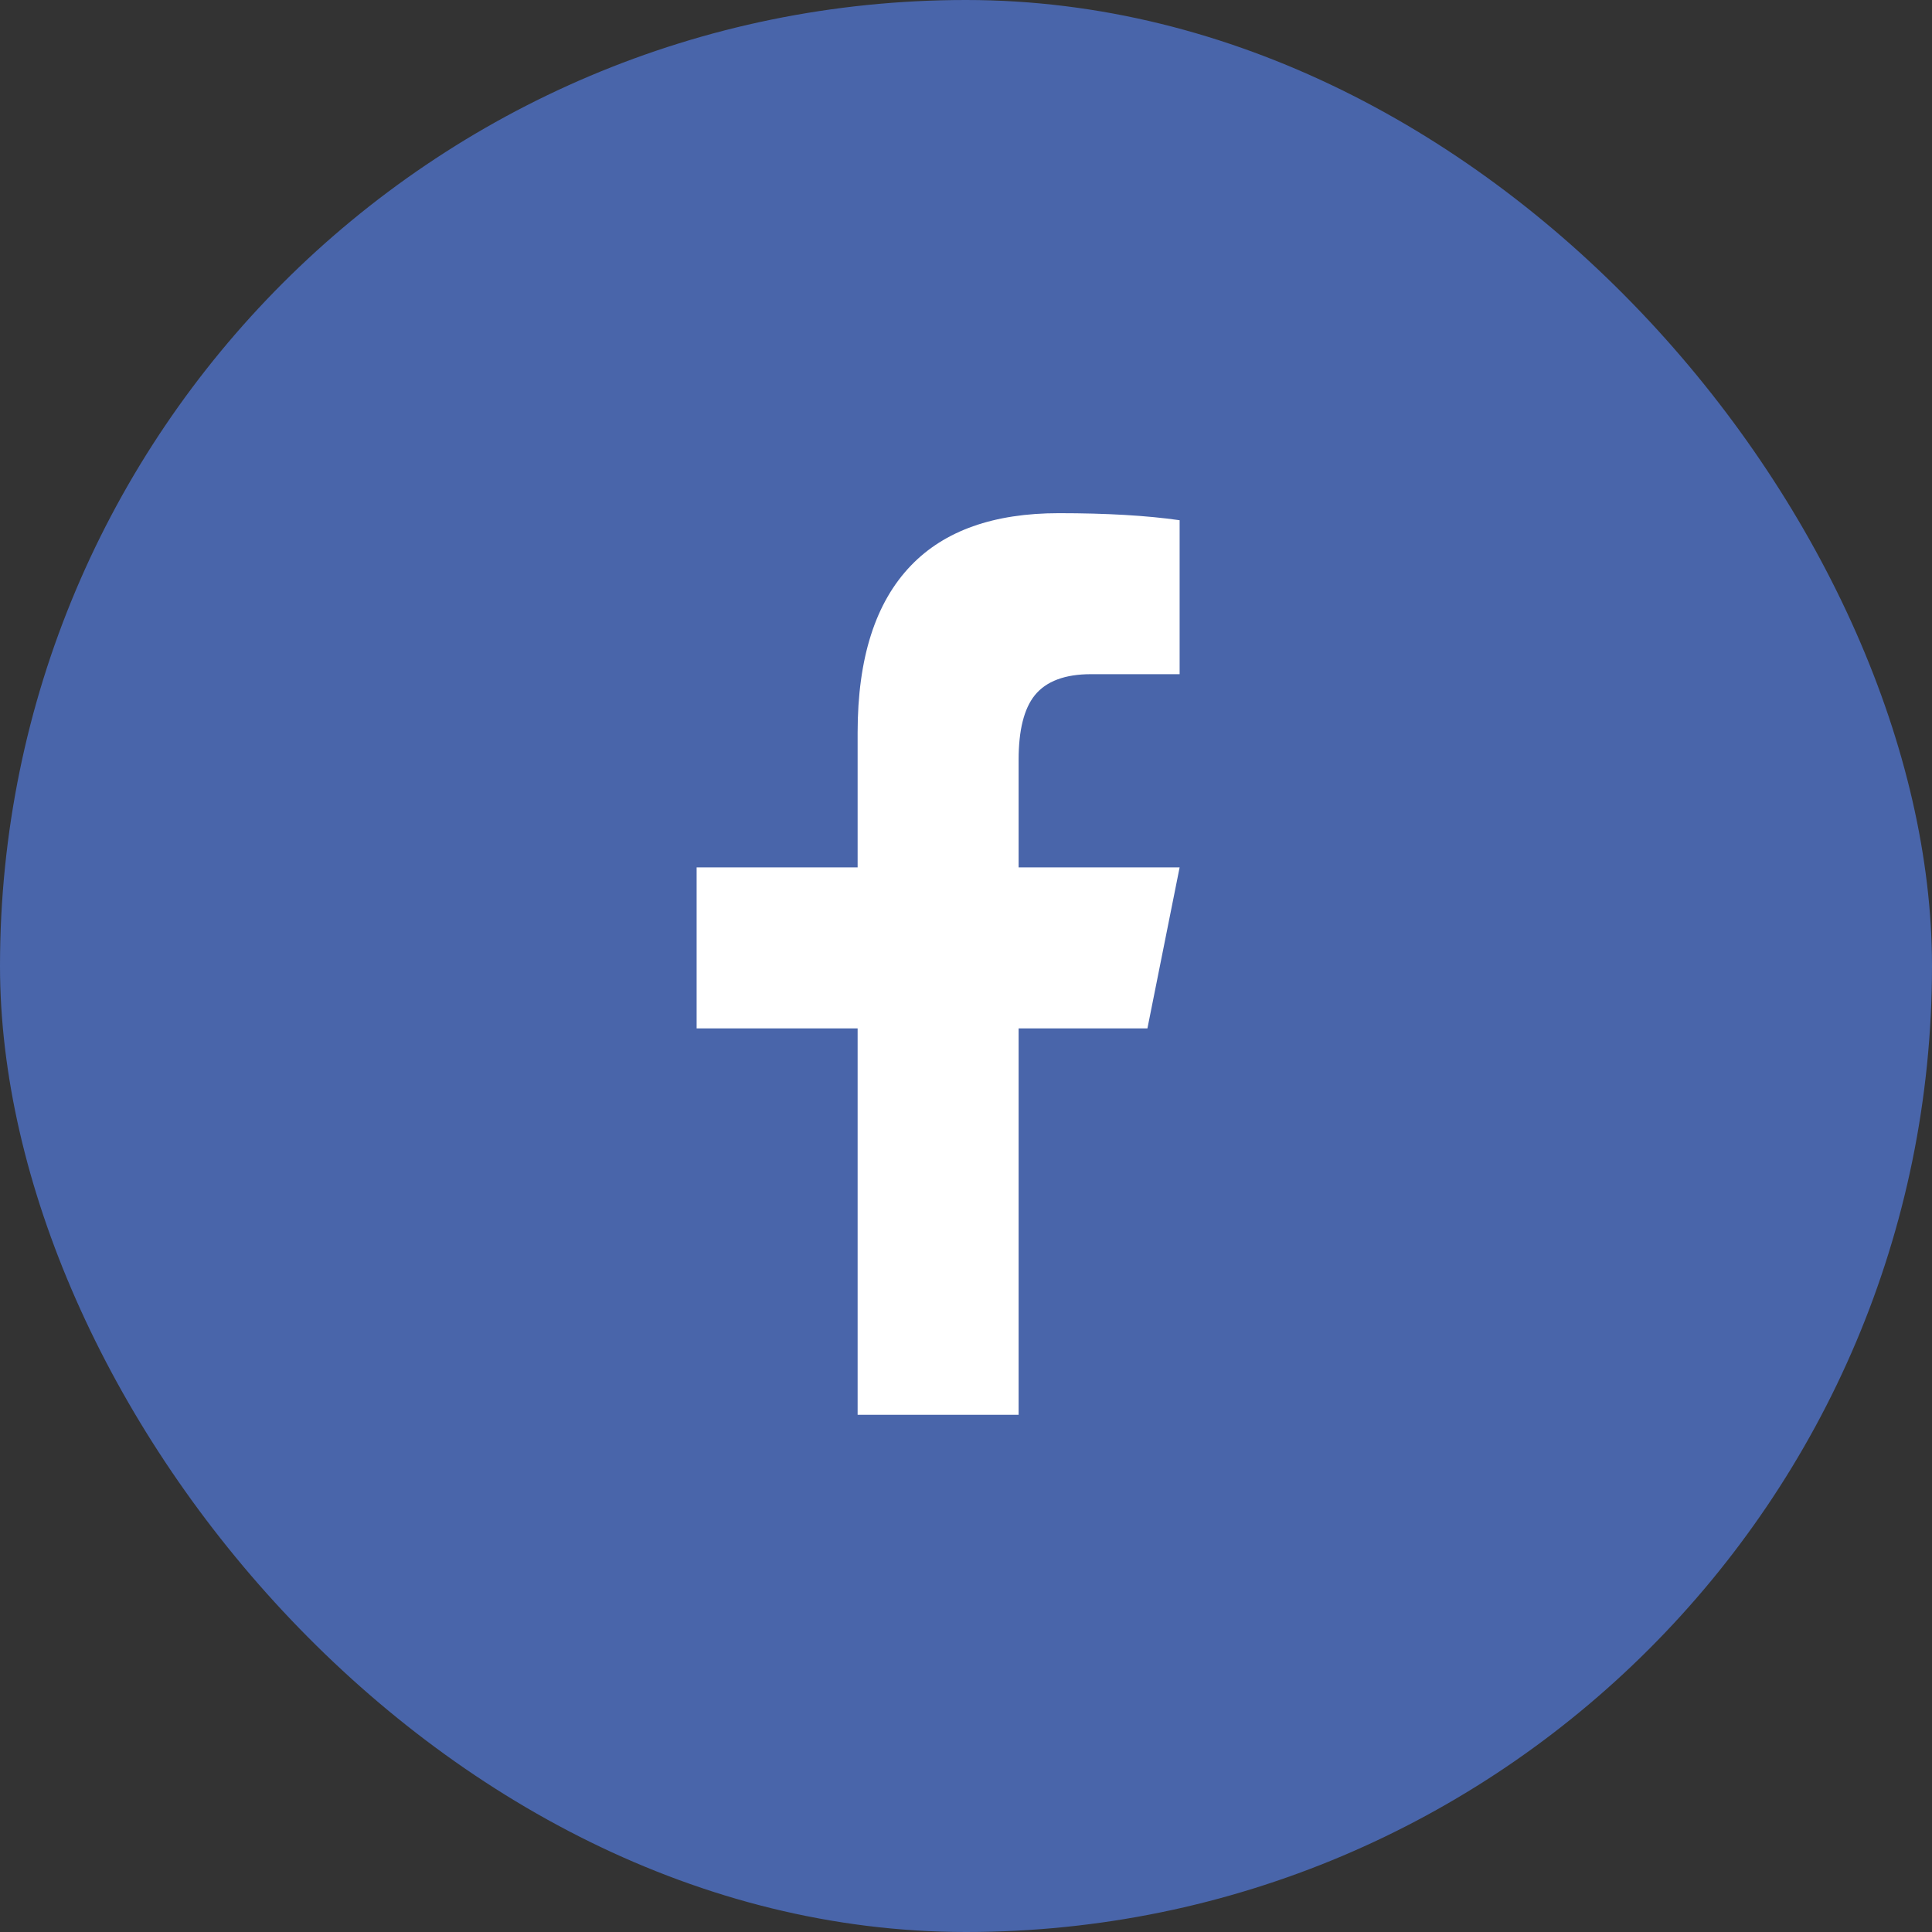 <svg width="42" height="42" viewBox="0 0 42 42" fill="none" xmlns="http://www.w3.org/2000/svg">
<rect x="0" y="0" width="42" height="42" fill="#333333" stroke="none"/>
<rect width="42" height="42" rx="21" fill="#4965AA"/>
<path d="M23.019 11.156C21.605 11.156 20.533 11.535 19.804 12.294C19.031 13.096 18.644 14.306 18.644 15.925V18.856H15.144V22.356H18.644V30.756H22.144V22.356H24.944L25.644 18.856H22.144V16.516C22.144 15.874 22.261 15.407 22.494 15.116C22.742 14.809 23.151 14.656 23.719 14.656H25.644V11.309C24.93 11.207 24.055 11.156 23.019 11.156Z" fill="white"/>
</svg>
